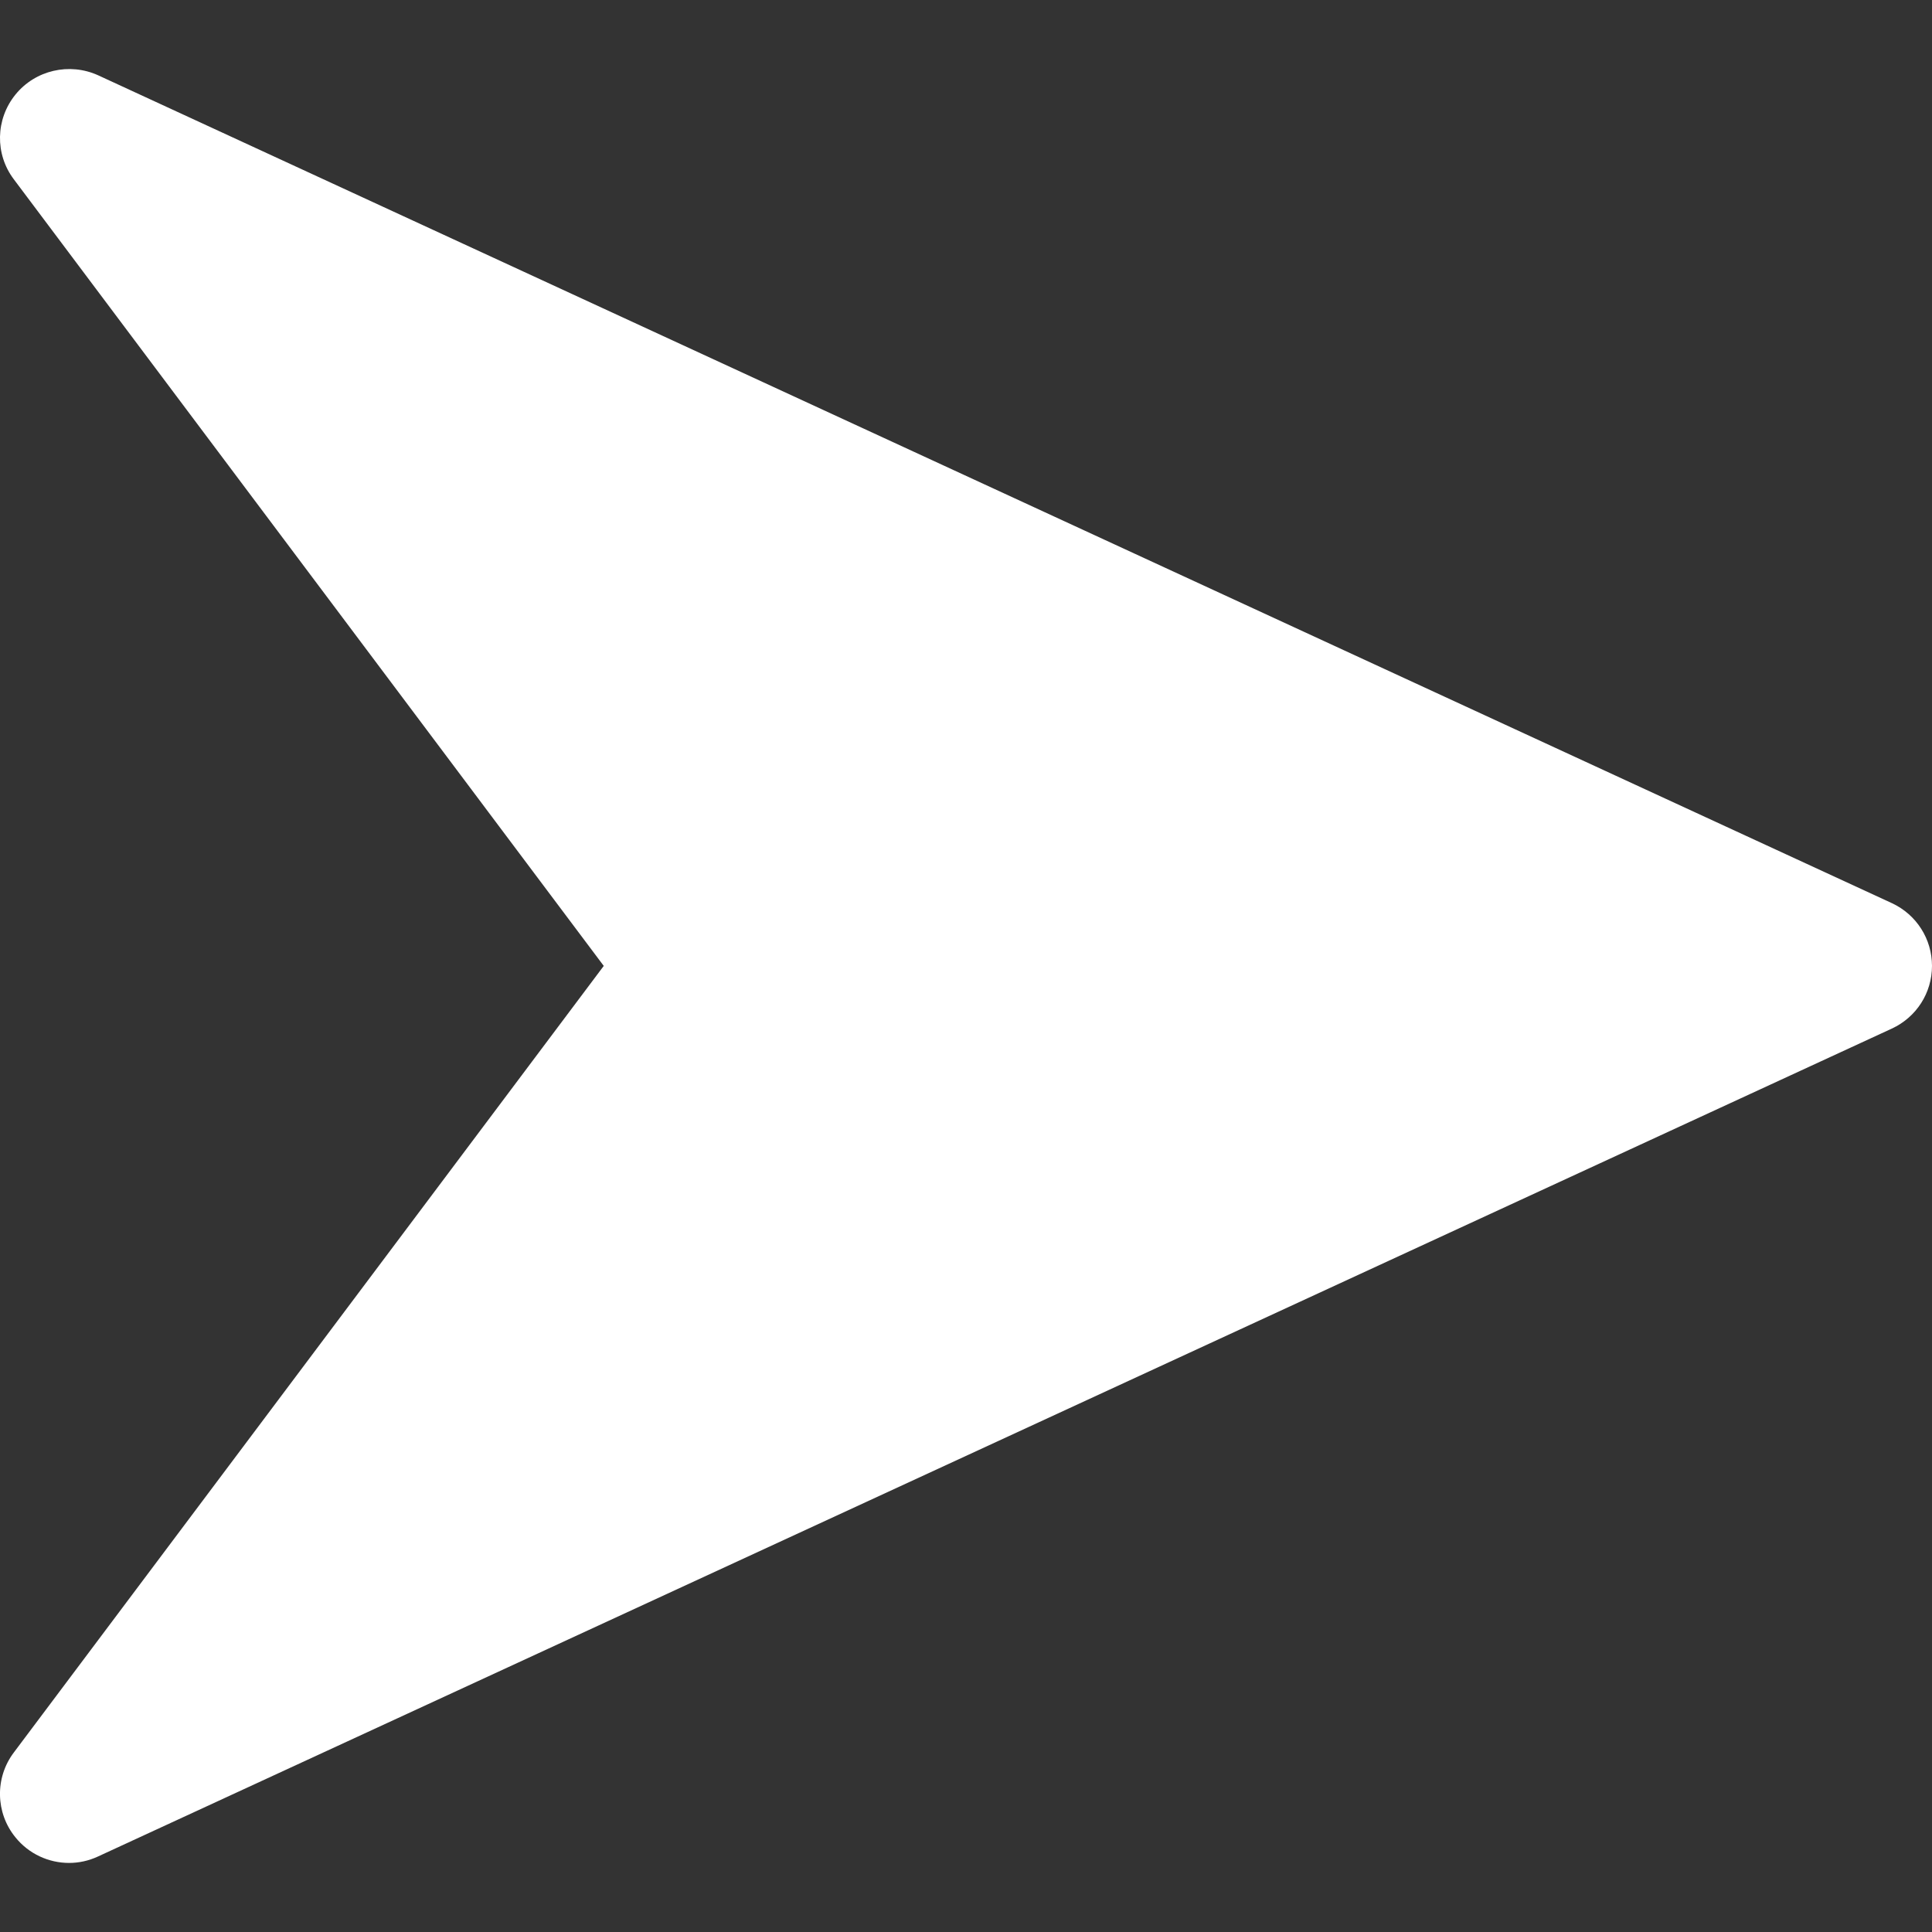 <svg width="20" height="20" viewBox="0 0 20 20" fill="none" xmlns="http://www.w3.org/2000/svg">
<rect x="0" y="0" width="20" height="20" fill="#333333" stroke="none"/>
<g clip-path="url(#clip0_2_729)">
<path d="M19.586 9.35L1.015 0.779C0.719 0.645 0.366 0.725 0.16 0.979C-0.047 1.234 -0.054 1.595 0.143 1.856L6.25 9.999L0.143 18.142C-0.054 18.403 -0.047 18.766 0.159 19.019C0.298 19.192 0.505 19.285 0.715 19.285C0.816 19.285 0.918 19.263 1.013 19.219L19.584 10.648C19.839 10.53 20 10.278 20 9.999C20 9.72 19.839 9.468 19.586 9.35Z" fill="white"/>
</g>
<defs>
<clipPath id="clip0_2_729">
<rect width="20" height="20" fill="white"/>
</clipPath>
</defs>
</svg>
